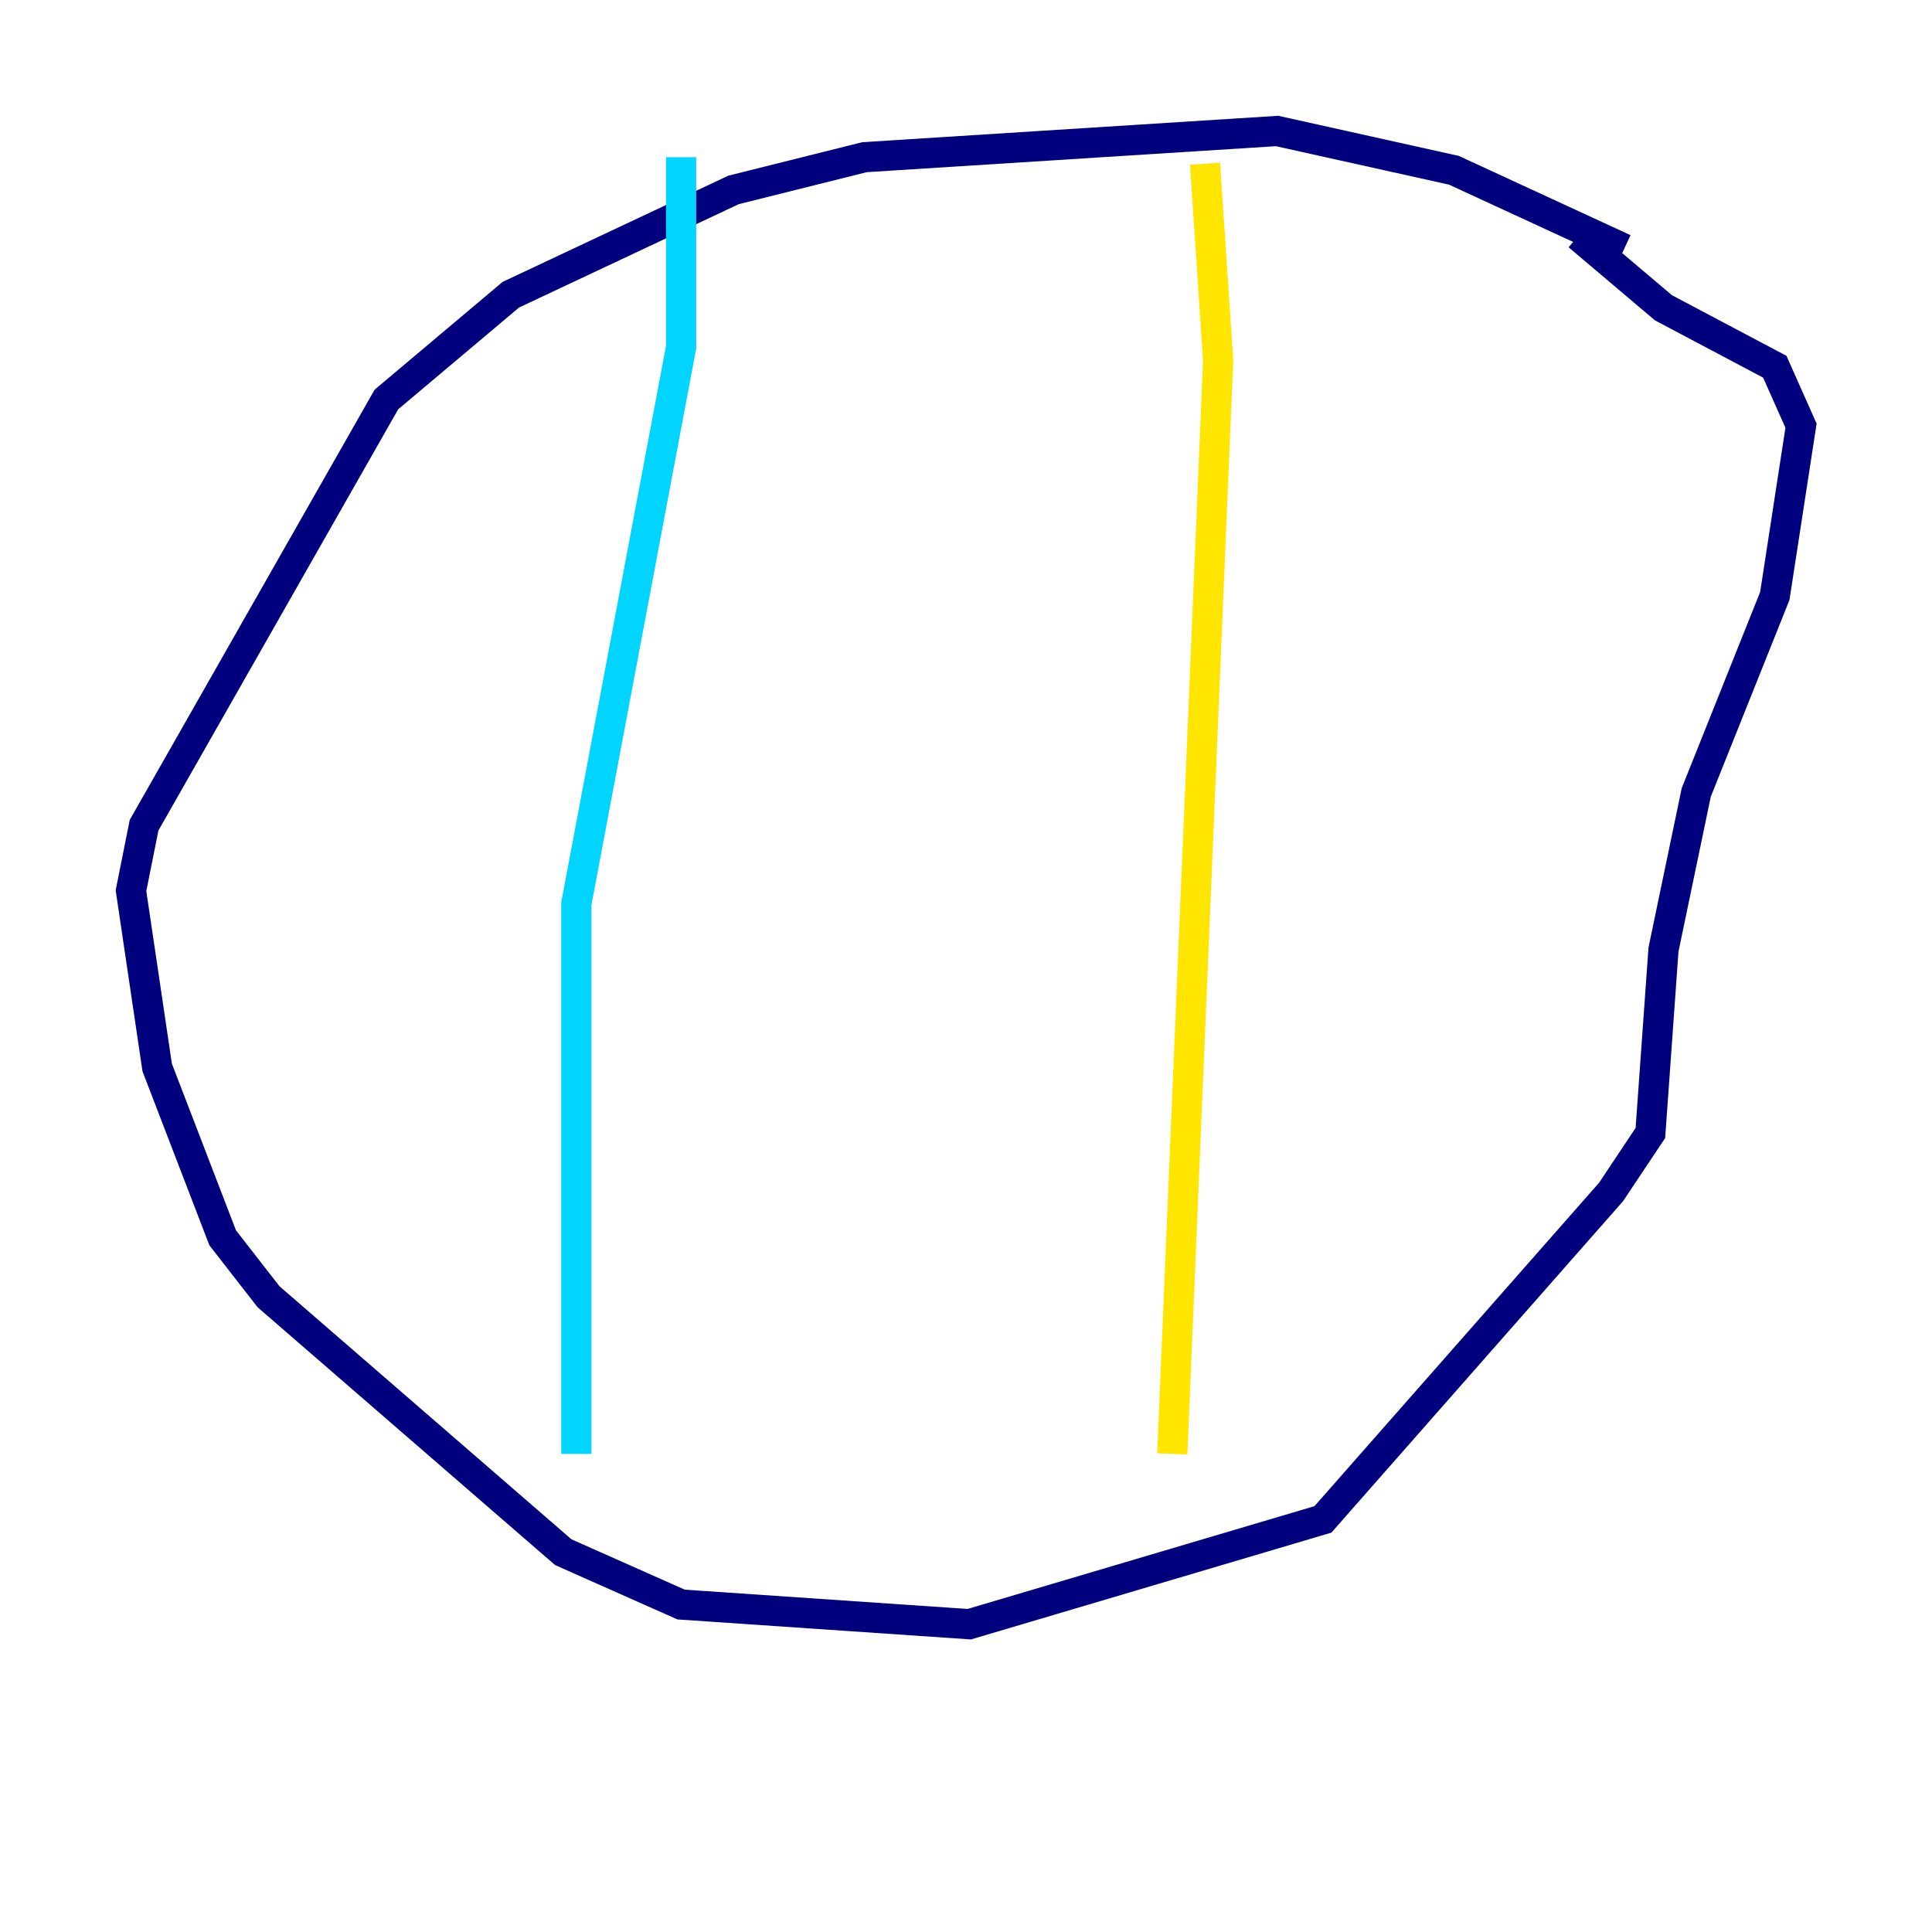 <?xml version="1.0" encoding="utf-8" ?>
<svg baseProfile="tiny" height="128" version="1.2" viewBox="0,0,128,128" width="128" xmlns="http://www.w3.org/2000/svg" xmlns:ev="http://www.w3.org/2001/xml-events" xmlns:xlink="http://www.w3.org/1999/xlink"><defs /><polyline fill="none" points="107.607,16.488 96.325,11.281 84.61,8.678 57.275,10.414 48.597,12.583 33.844,19.525 25.6,26.468 9.546,54.671 8.678,59.01 10.414,70.725 14.752,82.007 17.79,85.912 37.315,102.834 45.125,106.305 64.217,107.607 87.647,100.664 106.739,78.969 109.342,75.064 110.21,62.915 112.38,52.502 117.586,39.485 119.322,28.203 117.586,24.298 110.21,20.393 104.57,15.62" stroke="#00007f" stroke-width="2" /><polyline fill="none" points="45.125,10.414 45.125,22.997 38.183,59.878 38.183,96.325" stroke="#00d4ff" stroke-width="2" /><polyline fill="none" points="79.837,10.848 80.705,23.864 77.668,96.325" stroke="#ffe500" stroke-width="2" /><polyline fill="none" points="34.278,32.542 34.278,32.542" stroke="#7f0000" stroke-width="2" /></svg>